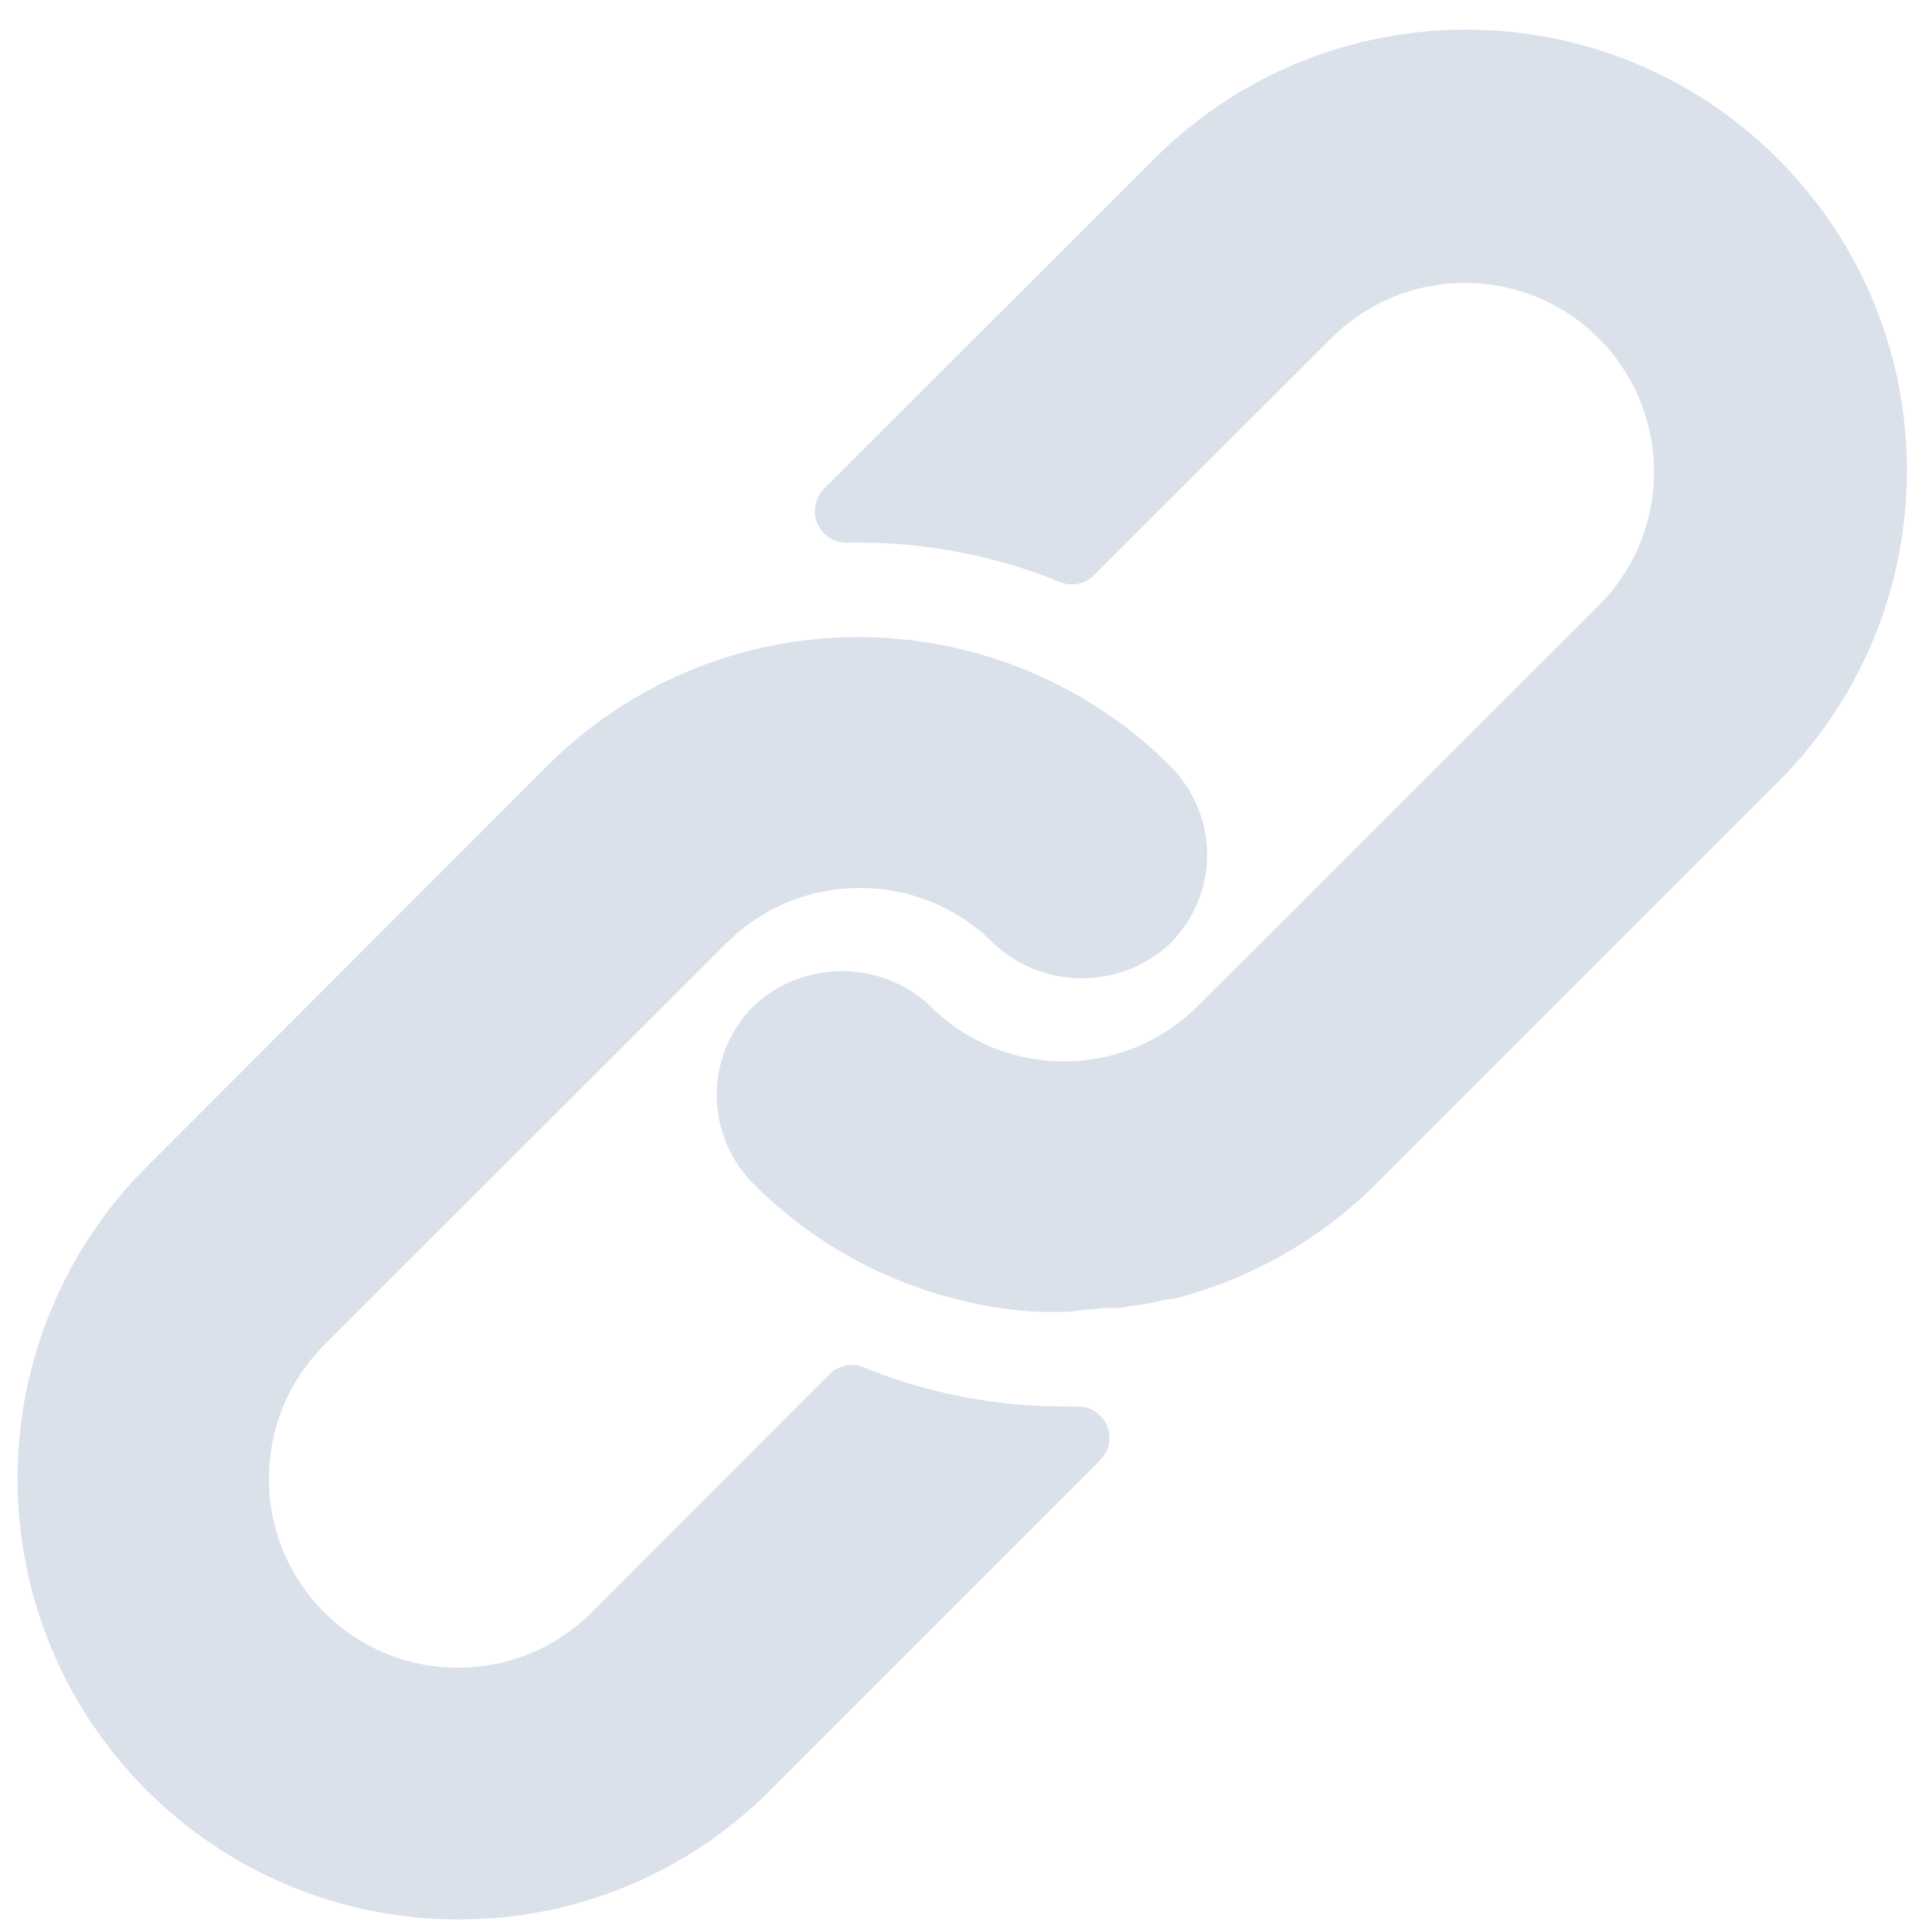<svg 
 xmlns="http://www.w3.org/2000/svg"
 xmlns:xlink="http://www.w3.org/1999/xlink"
 width="54px" height="54px">
<path fill-rule="evenodd"  fill="rgb(219, 225, 235)"
 d="M49.690,21.865 L38.486,33.070 C36.910,34.646 34.936,35.766 32.774,36.309 L32.677,36.309 L32.167,36.414 L31.885,36.467 L31.278,36.555 L30.979,36.555 C30.749,36.555 30.547,36.600 30.354,36.608 L29.826,36.669 L29.773,36.669 L29.157,36.669 C28.717,36.653 28.280,36.611 27.845,36.547 C27.485,36.485 27.133,36.414 26.780,36.326 L26.261,36.186 C26.076,36.132 25.882,36.071 25.698,36.001 C25.513,35.930 25.320,35.869 25.134,35.789 C24.950,35.710 24.765,35.640 24.580,35.552 C23.270,34.945 22.078,34.111 21.059,33.088 C20.346,32.372 19.974,31.385 20.038,30.376 C20.095,29.527 20.457,28.726 21.059,28.123 C22.449,26.816 24.616,26.816 26.005,28.123 C28.067,30.183 31.407,30.183 33.469,28.123 L36.357,25.254 L36.427,25.175 L44.683,16.927 C46.745,14.864 46.745,11.518 44.683,9.455 C42.619,7.391 39.273,7.391 37.210,9.455 L30.583,16.073 C30.332,16.326 29.953,16.403 29.624,16.268 C27.838,15.538 25.928,15.164 23.999,15.167 L23.674,15.167 C23.314,15.174 22.986,14.961 22.846,14.630 C22.704,14.300 22.777,13.917 23.031,13.662 L32.264,4.437 C37.077,-0.375 44.878,-0.375 49.691,4.437 C54.503,9.250 54.503,17.053 49.690,21.865 ZM30.645,19.753 C31.394,20.229 32.088,20.787 32.713,21.416 C33.427,22.131 33.798,23.119 33.734,24.127 C33.673,24.971 33.310,25.765 32.713,26.363 C31.323,27.670 29.156,27.670 27.766,26.363 C25.705,24.303 22.365,24.303 20.303,26.363 L9.063,37.594 C7.000,39.657 7.000,43.003 9.063,45.066 C11.126,47.130 14.472,47.130 16.536,45.066 L23.181,38.412 C23.432,38.159 23.810,38.083 24.140,38.219 C25.928,38.946 27.842,39.317 29.773,39.310 L30.125,39.310 C30.611,39.308 31.008,39.699 31.010,40.186 C31.012,40.422 30.917,40.649 30.750,40.815 L21.509,50.057 C19.202,52.367 16.069,53.660 12.804,53.649 C5.999,53.644 0.486,48.123 0.490,41.318 C0.492,38.057 1.787,34.929 4.090,32.621 L15.285,21.416 C17.594,19.101 20.730,17.802 24.000,17.808 C26.354,17.808 28.660,18.482 30.645,19.753 Z"/>
</svg>